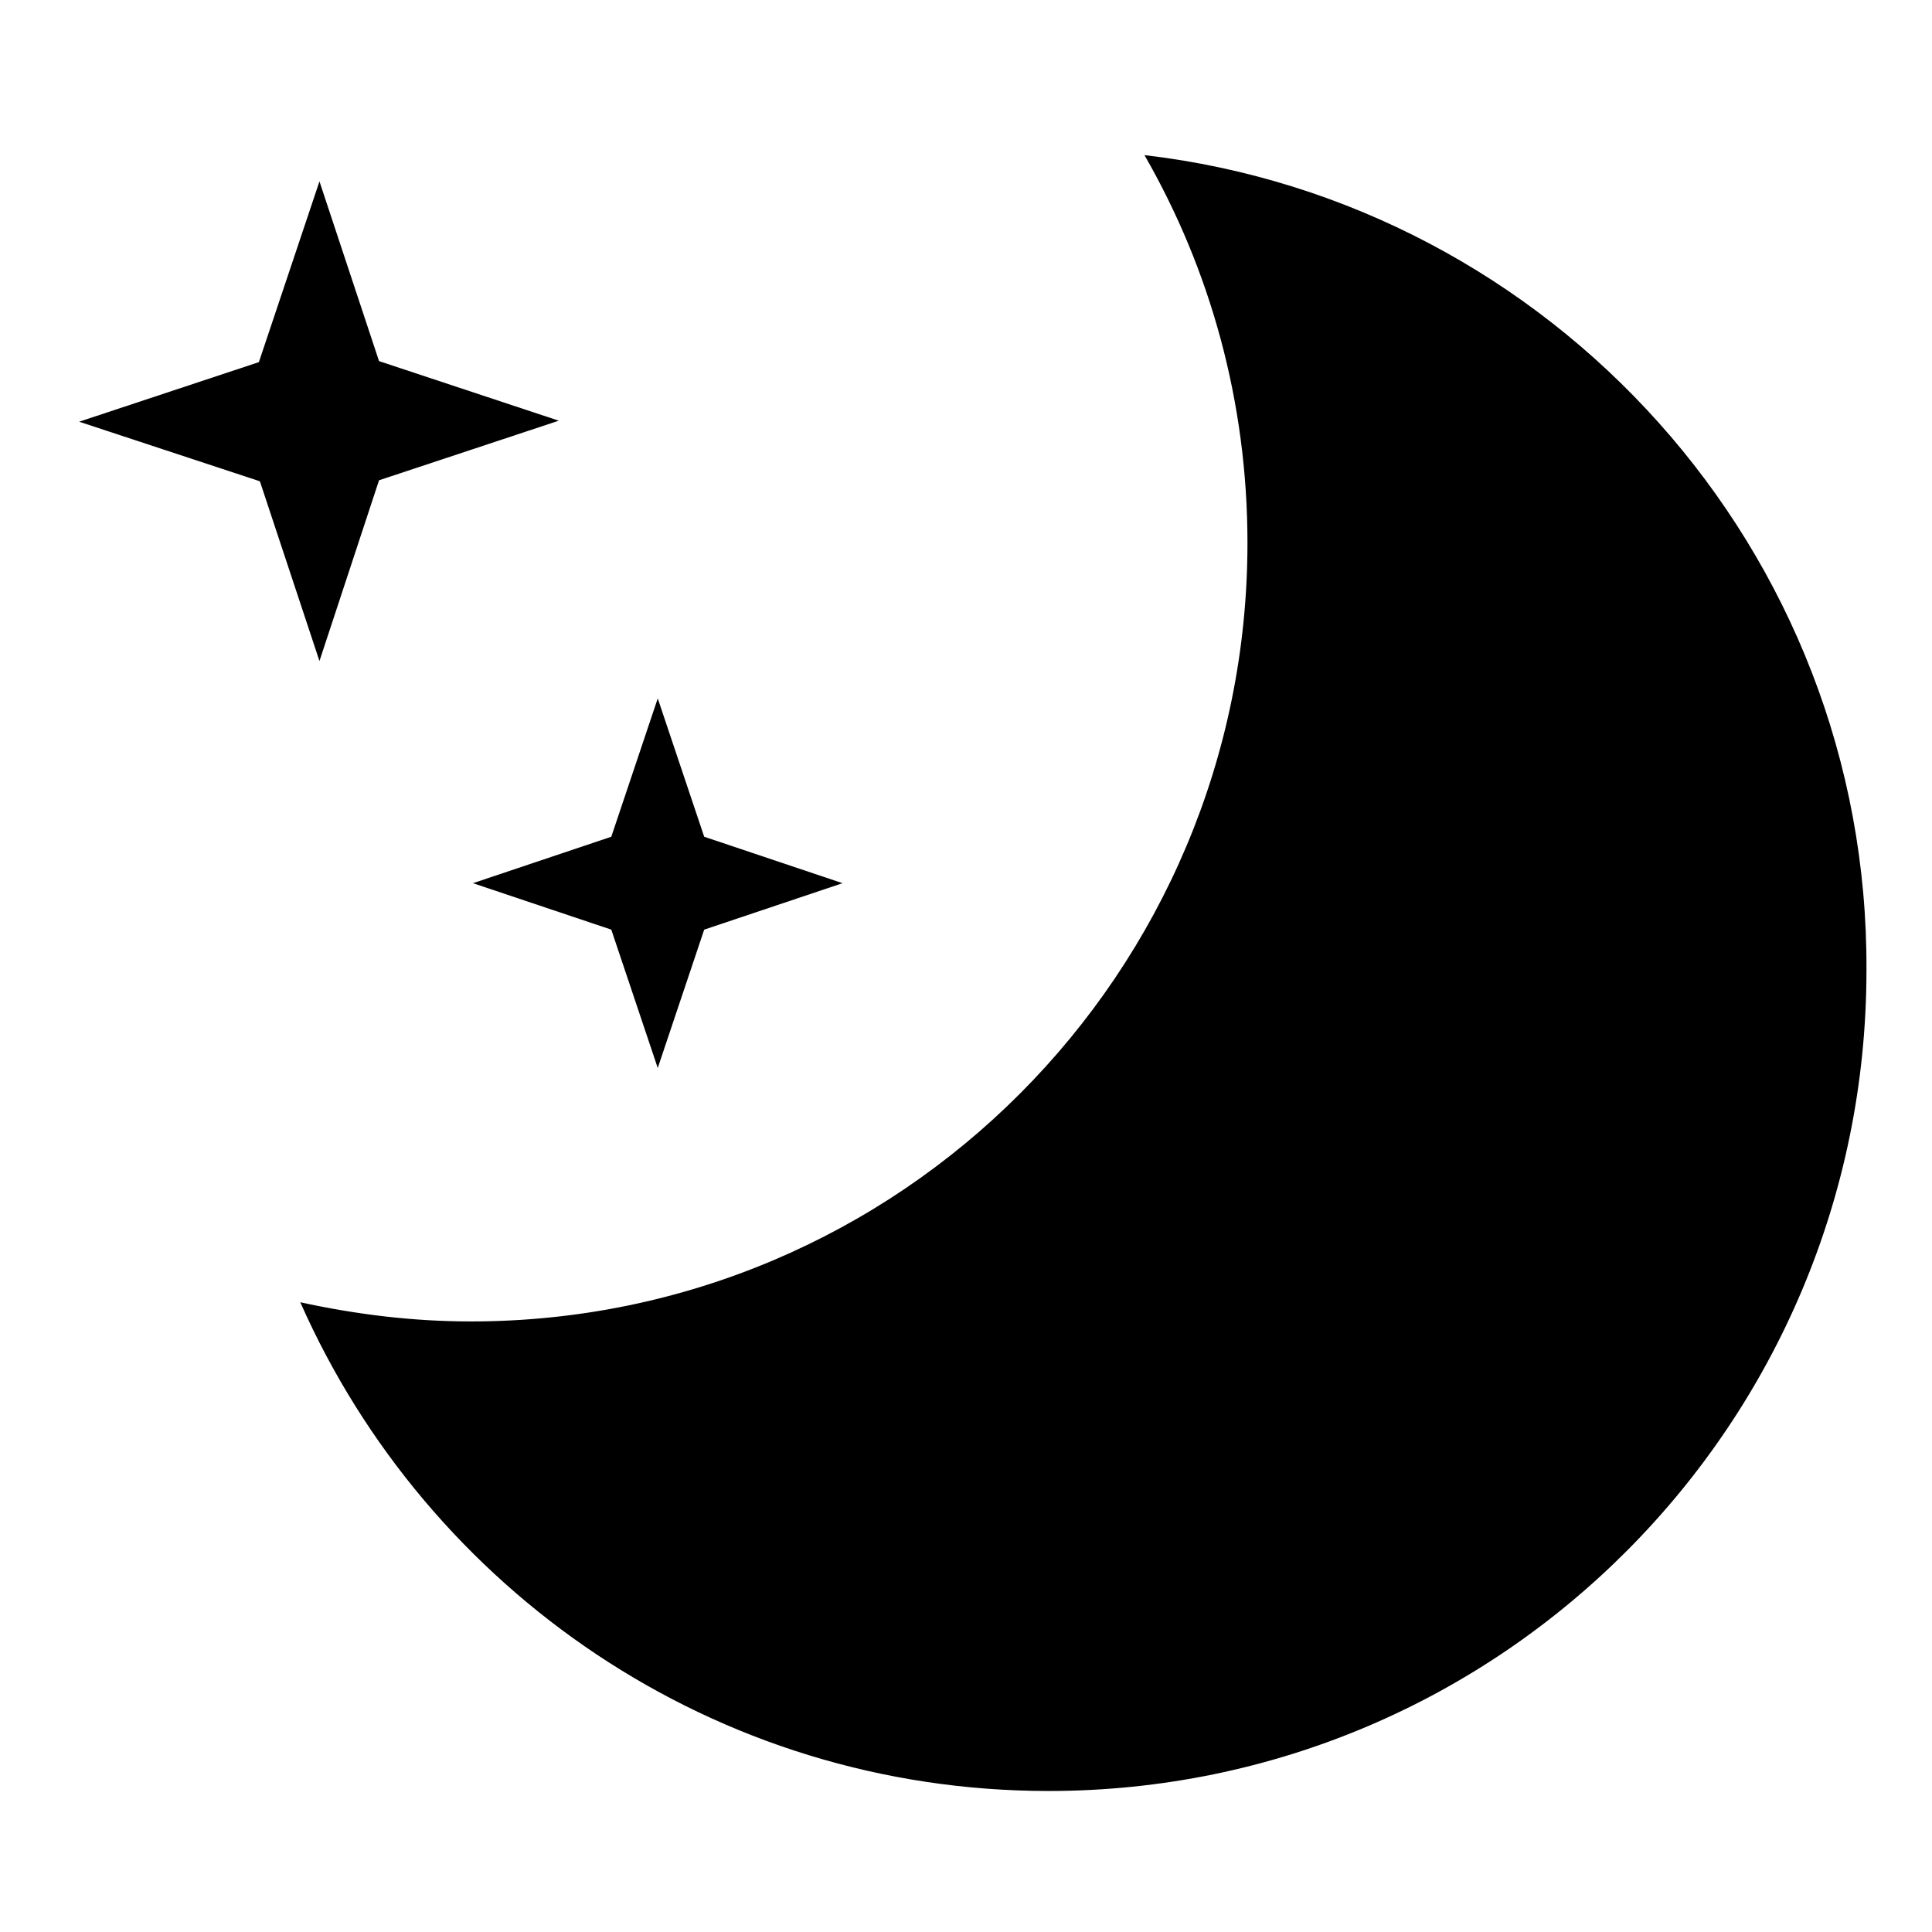 <svg xmlns="http://www.w3.org/2000/svg" width="32" height="32" viewBox="0 0 48 48"><g><path d="M587.264 104.96c33.28 57.856 52.224 124.928 52.224 196.608 0 218.112-176.128 394.752-393.728 394.752-29.696 0-58.368-3.584-86.528-9.728C223.744 832.512 369.152 934.4 538.624 934.4c229.376 0 414.72-186.368 414.72-416.256 1.024-212.992-159.744-389.12-366.08-413.184" transform="translate(-.342 -1.289)scale(.049)" fill="currentColor"/><path d="m340.48 567.808-23.552-70.144-70.144-23.552 70.144-23.552 23.552-70.144 23.552 70.144 70.144 23.552-70.144 23.552zM168.96 361.472l-30.208-91.136-91.648-30.208 91.136-30.208 30.72-91.648 30.208 91.136 91.136 30.208-91.136 30.208z" transform="translate(-.342 -1.289)scale(.049)" fill="currentColor"/></g></svg>